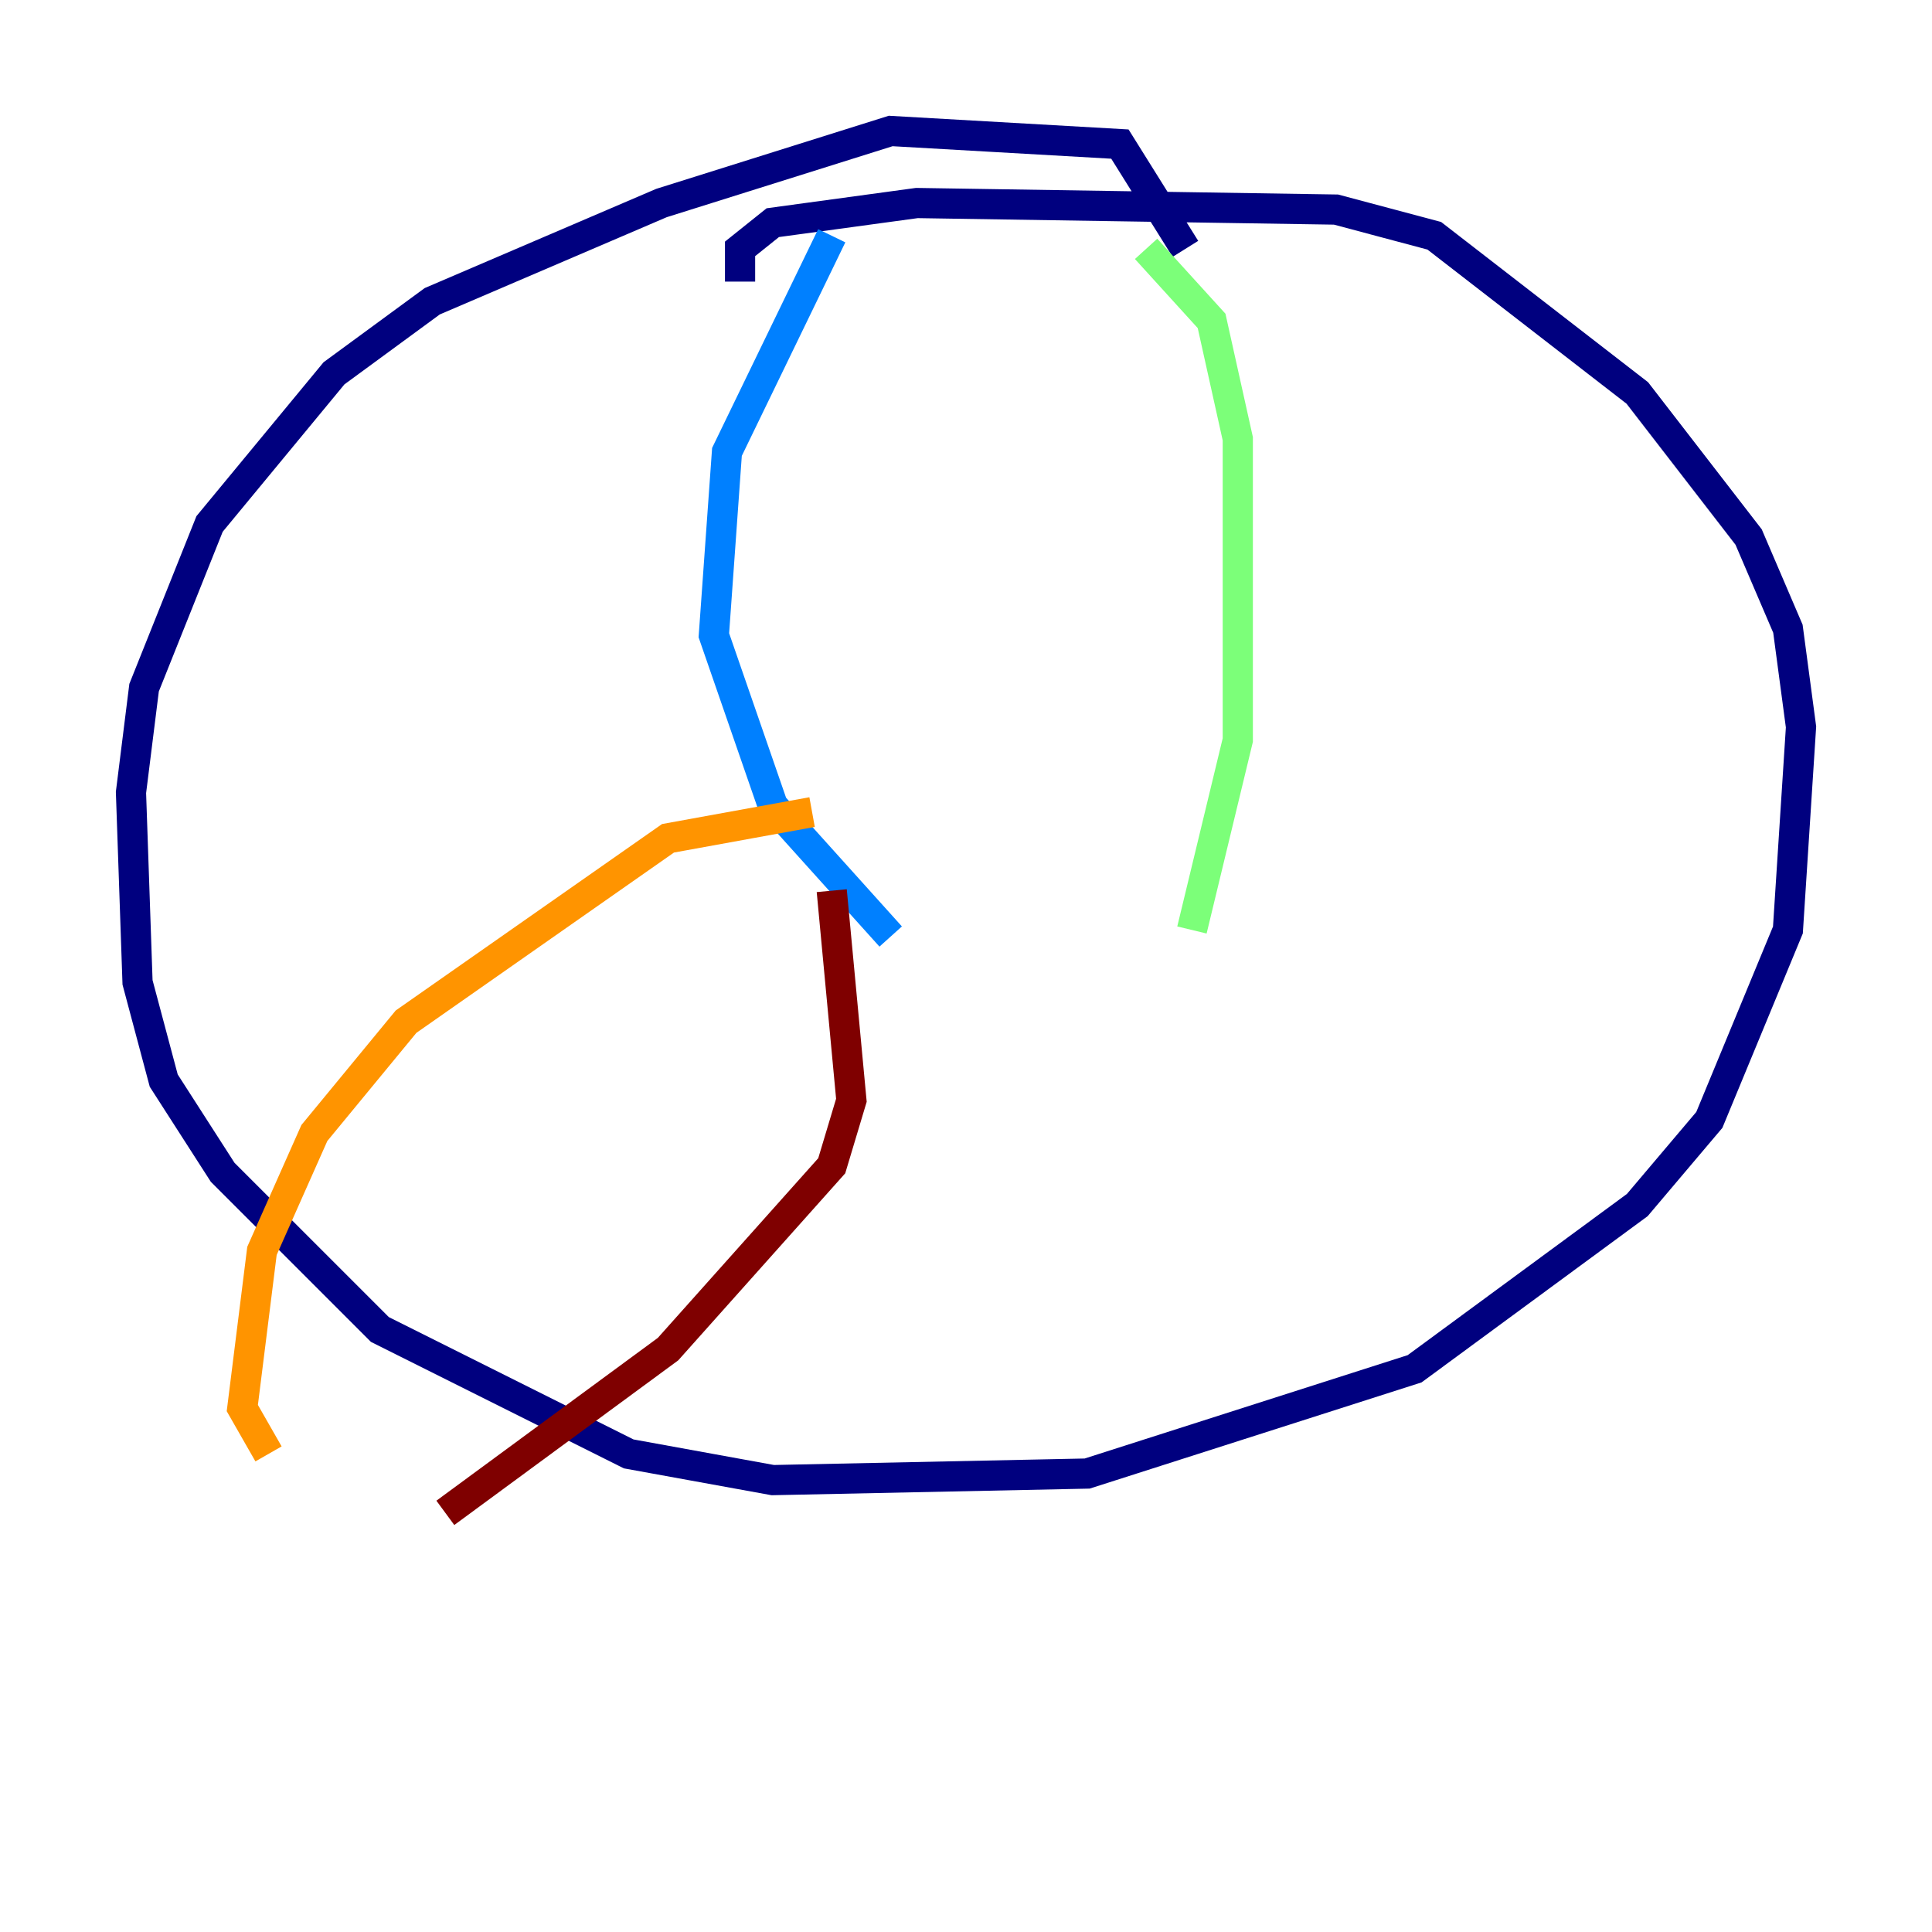 <?xml version="1.0" encoding="utf-8" ?>
<svg baseProfile="tiny" height="128" version="1.2" viewBox="0,0,128,128" width="128" xmlns="http://www.w3.org/2000/svg" xmlns:ev="http://www.w3.org/2001/xml-events" xmlns:xlink="http://www.w3.org/1999/xlink"><defs /><polyline fill="none" points="78.536,16.488 74.197,9.546 59.01,8.678 43.824,13.451 28.637,19.959 22.129,24.732 13.885,34.712 9.546,45.559 8.678,52.502 9.112,65.085 10.848,71.593 14.752,77.668 25.166,88.081 41.654,96.325 51.2,98.061 72.027,97.627 93.722,90.685 108.475,79.837 113.248,74.197 118.454,61.614 119.322,48.163 118.454,41.654 115.851,35.58 108.475,26.034 95.024,15.62 88.515,13.885 60.746,13.451 51.2,14.752 49.031,16.488 49.031,18.658" stroke="#00007f" stroke-width="2" /><polyline fill="none" points="55.105,15.62 48.163,29.939 47.295,42.088 51.2,53.37 59.01,62.047" stroke="#0080ff" stroke-width="2" /><polyline fill="none" points="75.932,16.488 80.271,21.261 82.007,29.071 82.007,49.031 78.969,61.614" stroke="#7cff79" stroke-width="2" /><polyline fill="none" points="53.803,53.803 44.258,55.539 26.902,67.688 20.827,75.064 17.356,82.875 16.054,93.288 17.79,96.325" stroke="#ff9400" stroke-width="2" /><polyline fill="none" points="55.105,59.01 56.407,72.895 55.105,77.234 44.258,89.383 29.505,100.231" stroke="#7f0000" stroke-width="2" /></svg>